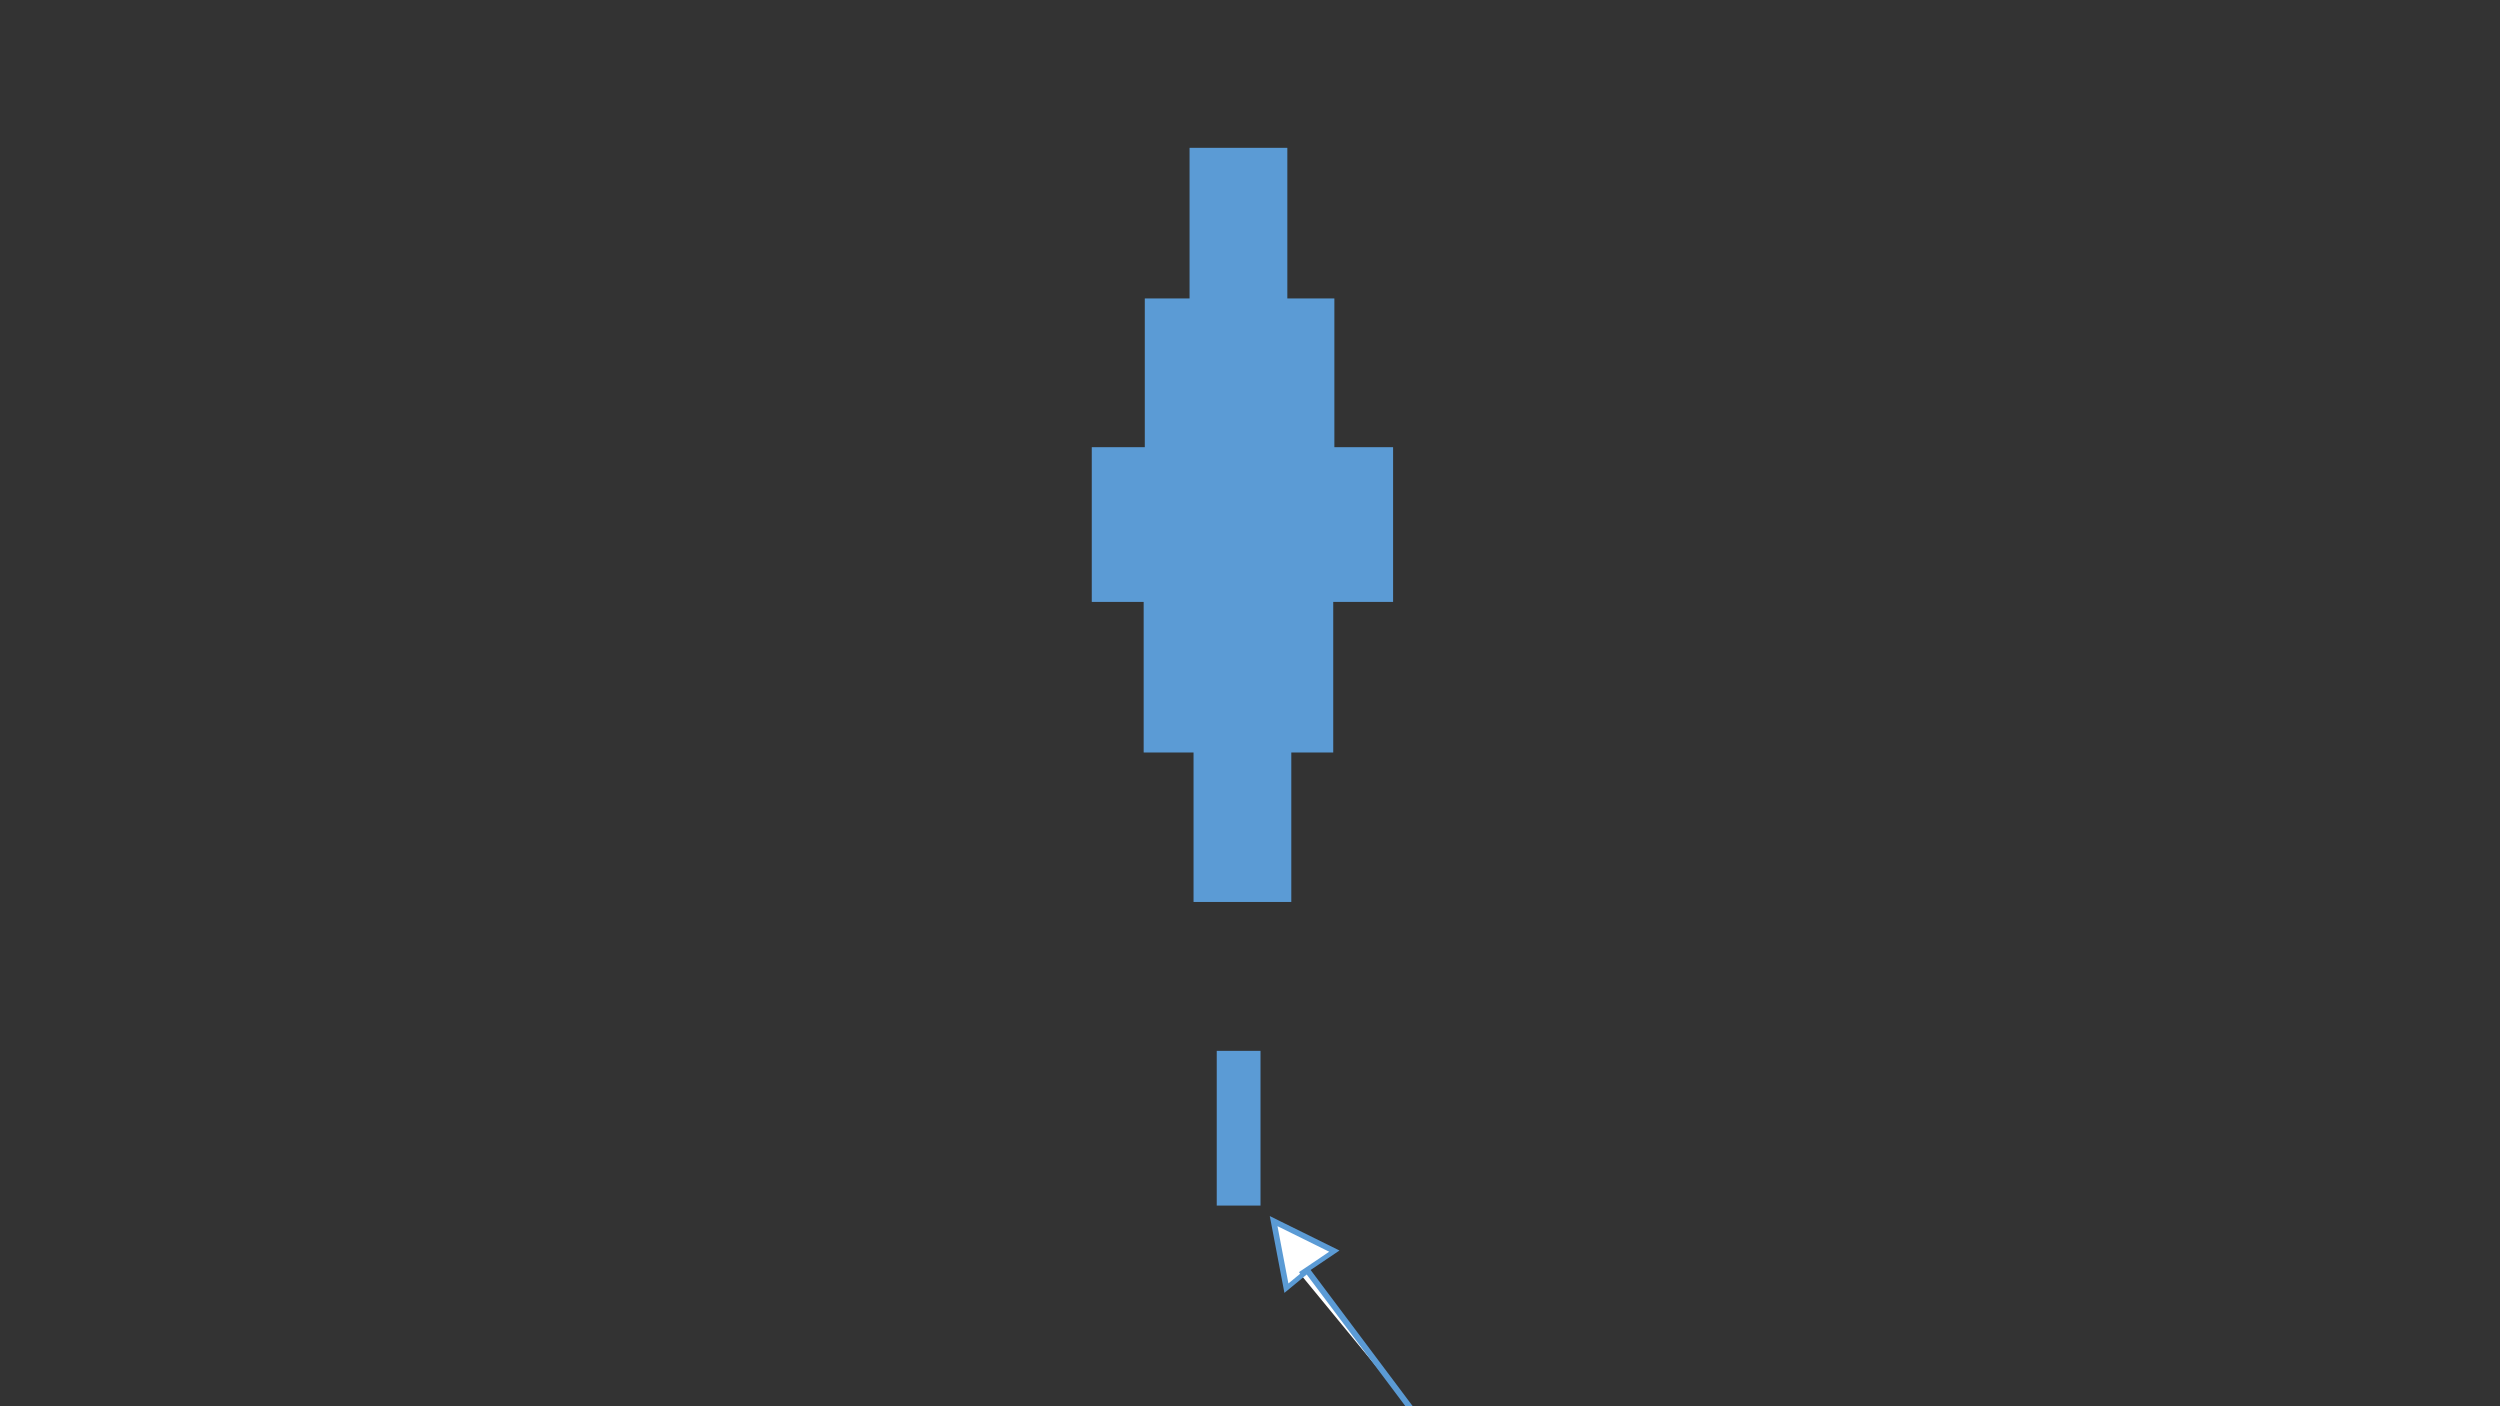 <?xml version="1.0" encoding="utf-8" ?>
<svg baseProfile="full" height="720.0" version="1.1" width="1280.0" xmlns="http://www.w3.org/2000/svg" xmlns:ev="http://www.w3.org/2001/xml-events" xmlns:xlink="http://www.w3.org/1999/xlink">
  <rect width="100%" height="100%" fill="#333333" stroke="none"/>
  <defs>
    <style type="text/css">
<![CDATA[.non-scaling-stroke { vector-effect: non-scaling-stroke; }]]>    </style>
  </defs>
  <svg id="static_1">
    <defs/>
    <path class="non-scaling-stroke" d="M 0.0 0.0 L 151.273 0.0 L 151.273 76.218 L 0.0 76.218 Z" fill="#5b9bd5" stroke="#5b9bd5" stroke-width="3" transform="matrix(1.0,0.0,0.0,1.0,560.485,230.462)"/>
  </svg>
  <svg id="static_2">
    <defs/>
    <path class="non-scaling-stroke" d="M 0.0 0.0 L 94.061 0.0 L 94.061 76.218 L 0.0 76.218 Z" fill="#5b9bd5" stroke="#5b9bd5" stroke-width="3" transform="matrix(1.0,0.0,0.0,1.0,587.637,154.302)"/>
  </svg>
  <svg id="static_3">
    <defs/>
    <path class="non-scaling-stroke" d="M 0.0 0.0 L 47.057 0.0 L 47.057 76.218 L 0.0 76.218 Z" fill="#5b9bd5" stroke="#5b9bd5" stroke-width="3" transform="matrix(1.0,0.0,0.0,1.0,610.557,77.192)"/>
  </svg>
  <svg id="static_4">
    <defs/>
    <path class="non-scaling-stroke" d="M 0.0 0.0 L 94.061 0.0 L 94.061 76.218 L 0.0 76.218 Z" fill="#5b9bd5" stroke="#5b9bd5" stroke-width="3" transform="matrix(1.0,0.0,0.0,1.0,587.055,307.563)"/>
  </svg>
  <svg id="static_5">
    <defs/>
    <path class="non-scaling-stroke" d="M 0.0 0.0 L 47.057 0.0 L 47.057 76.218 L 0.0 76.218 Z" fill="#5b9bd5" stroke="#5b9bd5" stroke-width="3" transform="matrix(1.0,0.0,0.0,1.0,612.592,384.086)"/>
  </svg>
  <svg id="static_6">
    <defs/>
    <path class="non-scaling-stroke" d="M 15.0 147.0 L 14.0 38.0 L 0.0 39.0 L 15.0 0.0 L 31.0 38.0 L 10.0 37.0" fill="#ffffff" stroke="#5b9bd5" stroke-width="3" transform="matrix(0.807,-0.591,0.478,0.653,640,634.078)"/>
  </svg>
  <svg id="dynamic">
    <defs/>
    <path class="non-scaling-stroke" d="M 0.0 0.0 L 19.412 0.0 L 19.412 76.218 L 0.0 76.218 Z" fill="#5b9bd5" stroke="#5b9bd5" stroke-width="3" transform="matrix(1.0,0.0,0.0,1.0,624.467,539.537)"/>
    <animate attributeName="opacity" dur="1s" repeatCount="3" values="1;0;1"/>
  </svg>
</svg>
